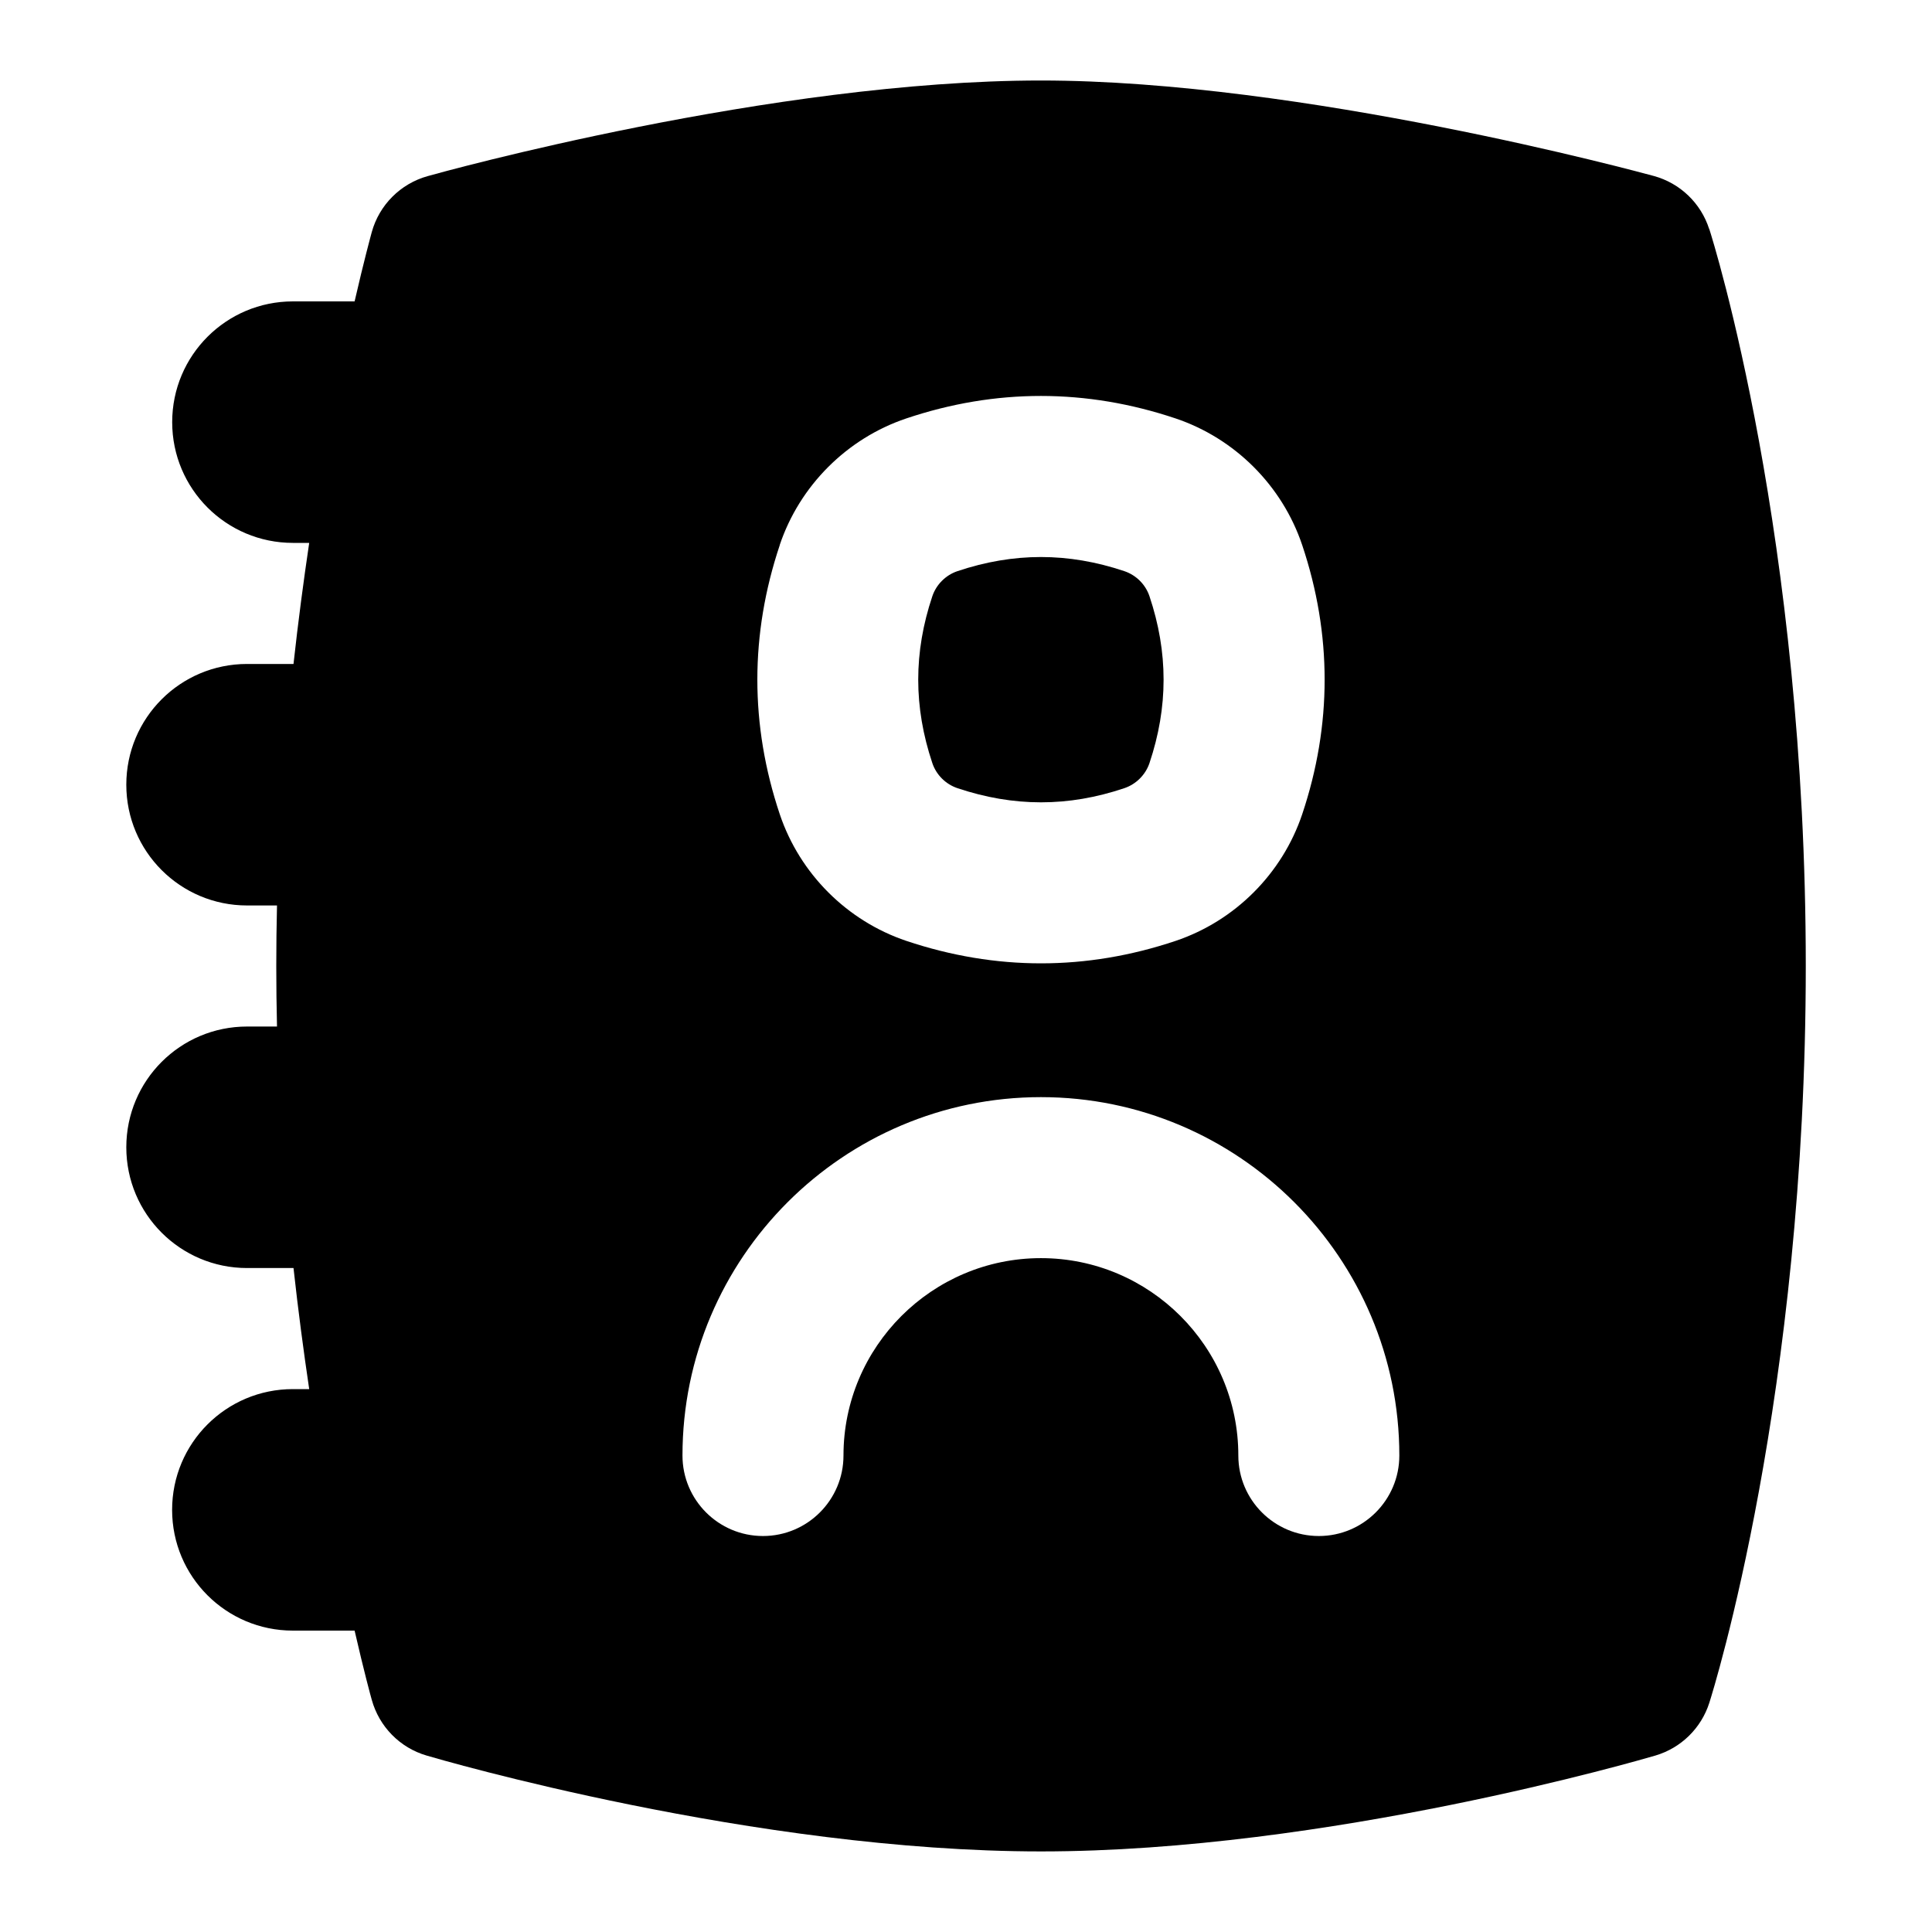 <?xml version="1.0" encoding="UTF-8"?>
<svg xmlns="http://www.w3.org/2000/svg" id="Layer_1" data-name="Layer 1" viewBox="0 0 24 24">
  <path d="M21.232,2.845c-.103-.322-.362-.57-.688-.659-.177-.048-4.369-1.186-7.613-1.186-3.334,0-7.446,1.139-7.619,1.188-.337,.094-.601,.358-.694,.696-.012,.045-.096,.351-.213,.86h-.766c-.829,0-1.5,.671-1.5,1.5s.671,1.5,1.5,1.5h.202c-.07,.472-.137,.976-.195,1.504h-.577c-.829,0-1.5,.671-1.5,1.5s.671,1.5,1.5,1.5h.372c-.006,.249-.009,.499-.009,.752s.003,.503,.009,.752h-.372c-.829,0-1.5,.671-1.5,1.5s.671,1.5,1.5,1.5h.577c.058,.528,.125,1.032,.195,1.504h-.203c-.829,0-1.5,.671-1.5,1.5s.671,1.5,1.5,1.5h.767c.117,.509,.2,.814,.213,.859,.092,.333,.349,.596,.681,.693,.165,.049,4.077,1.191,7.633,1.191s7.467-1.143,7.632-1.191c.318-.094,.569-.339,.67-.656,.049-.154,1.198-3.825,1.198-9.153s-1.149-9.002-1.199-9.155Zm-11.546,3.925c.248-.737,.835-1.324,1.572-1.572,1.11-.373,2.236-.372,3.346,0,.737,.248,1.324,.835,1.572,1.572,.372,1.11,.372,2.236,0,3.346-.248,.737-.835,1.324-1.572,1.572-.555,.186-1.114,.279-1.672,.279s-1.118-.093-1.673-.279c-.737-.248-1.324-.835-1.572-1.572-.372-1.11-.372-2.236,0-3.346Zm6.697,12.311c-.552,0-1-.448-1-1,0-1.352-1.1-2.452-2.452-2.452s-2.453,1.1-2.453,2.452c0,.552-.448,1-1,1s-1-.448-1-1c0-2.455,1.998-4.452,4.453-4.452s4.452,1.997,4.452,4.452c0,.552-.448,1-1,1Z"/>
  <path d="M11.894,9.791c.698,.234,1.376,.235,2.073,0,.146-.049,.263-.166,.312-.311,.234-.698,.234-1.376,0-2.074-.049-.146-.166-.262-.312-.311-.697-.234-1.375-.234-2.073,0-.146,.049-.263,.166-.312,.311-.234,.698-.234,1.376,0,2.074,.049,.146,.166,.262,.312,.311Z"/>
</svg>
